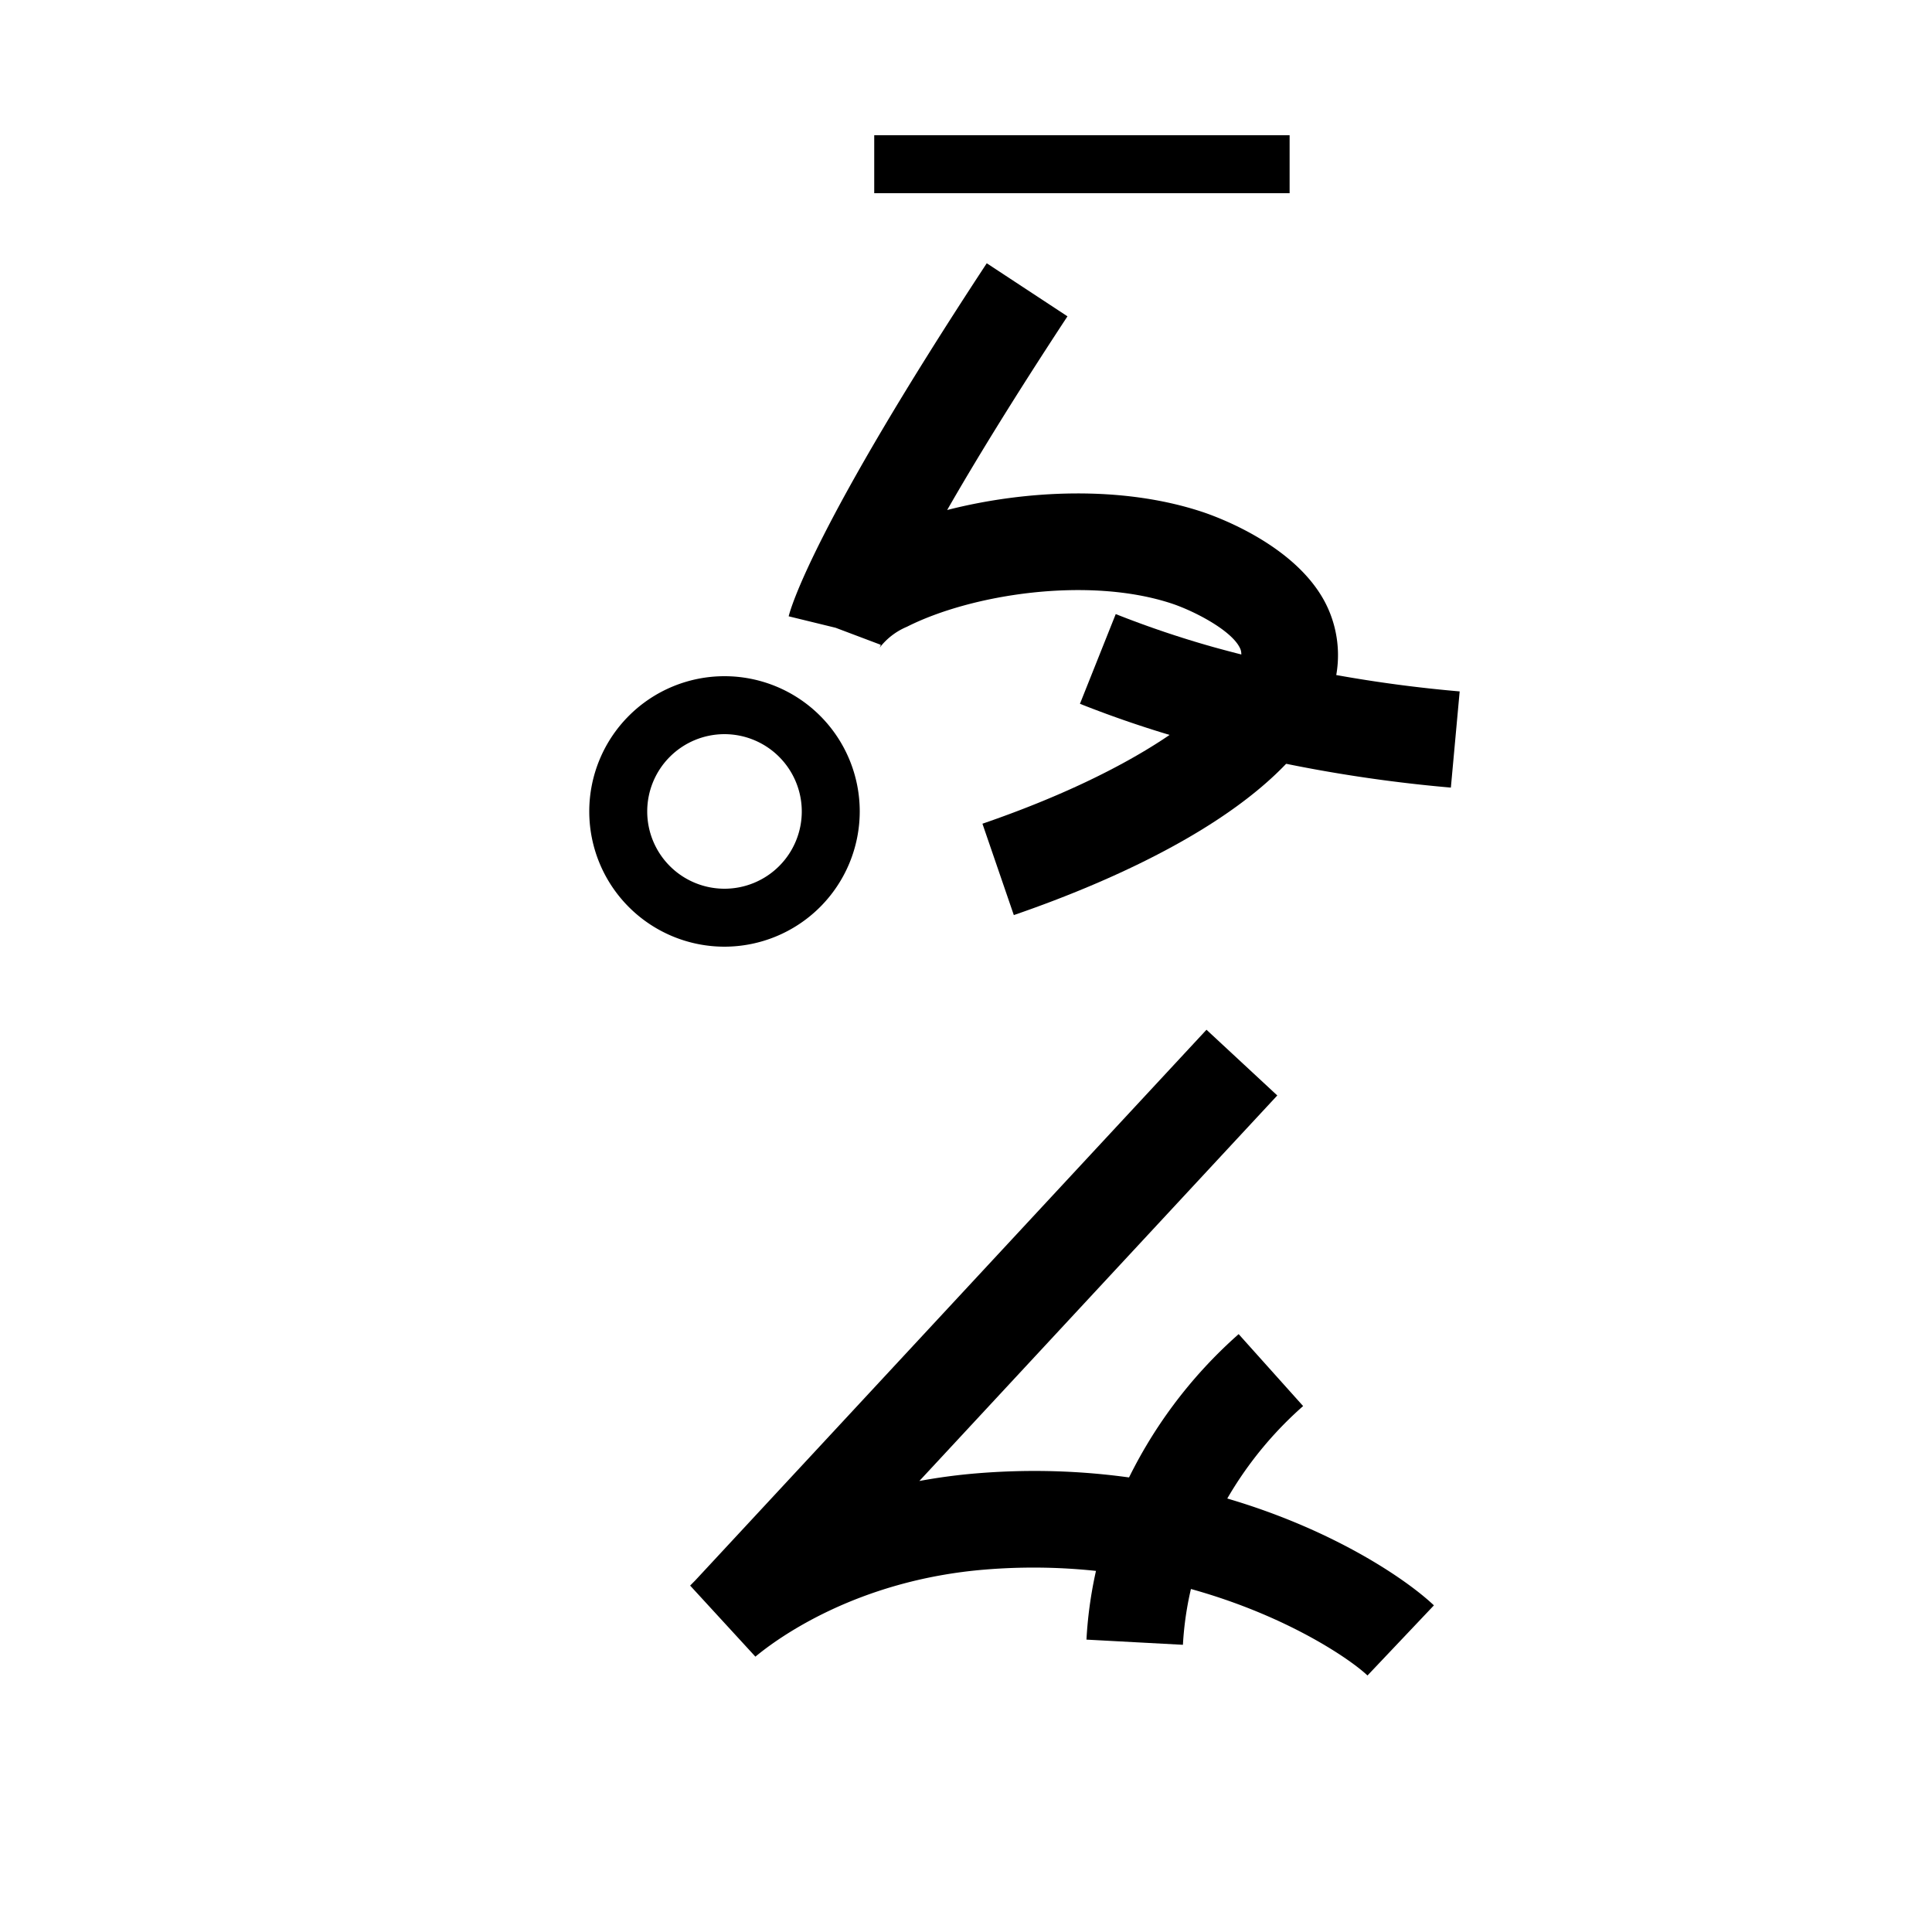 <svg data-name="Zawilqiloli itik" xmlns="http://www.w3.org/2000/svg" viewBox="0 0 200 200"><title>r</title><path d="M141.562,173.446c-2.915-2.761-18.182-12.715-39.577-10.965-13.327,1.088-21.575,7.175-23.786,9.015l-6.756-7.357.529-.535,52.923-57.005,7.328,6.803L95.171,153.312a59.446,59.446,0,0,1,5.999-.797c24.804-2.027,42.531,9.183,47.269,13.672Z"/><path d="M122.456,170.269l-9.986-.537a43.21,43.21,0,0,1,3.813-15.537,48.313,48.313,0,0,1,11.942-16.087l6.674,7.447a38.39,38.39,0,0,0-9.505,12.761A33.226,33.226,0,0,0,122.456,170.269Z"/><rect x="90.5" y="14" width="43" height="6"/><path d="M150.193,81.532a150.988,150.988,0,0,1-27.337-4.935,113.714,113.714,0,0,1-11.06-3.74l3.705-9.288a103.601,103.601,0,0,0,10.083,3.408,141.042,141.042,0,0,0,25.521,4.598Z"/><path d="M104.95,94.729l-3.248-9.458c16.022-5.503,24.882-12.238,26.554-16.471.433-1.095.187-1.561.054-1.811-.964-1.819-4.775-3.774-7.047-4.522-8.571-2.817-20.653-.983-27.382,2.417A6.973,6.973,0,0,0,91.034,67.082a1.307,1.307,0,0,0,.145-.331L86.5,64.986l-4.857-1.186c.213-.871,2.594-9.298,20.505-36.547l8.356,5.493c-5.621,8.553-9.619,15.106-12.453,20.049,8.144-2.08,18.064-2.546,26.337.172,1.583.521,9.618,3.416,12.758,9.338a11.838,11.838,0,0,1,.411,10.168C133.16,83.603,115.241,91.194,104.95,94.729Z"/><path d="M75,98A14,14,0,1,1,89,84,14.016,14.016,0,0,1,75,98Zm0-22a8,8,0,1,0,8,8A8.009,8.009,0,0,0,75,76Z"/></svg>